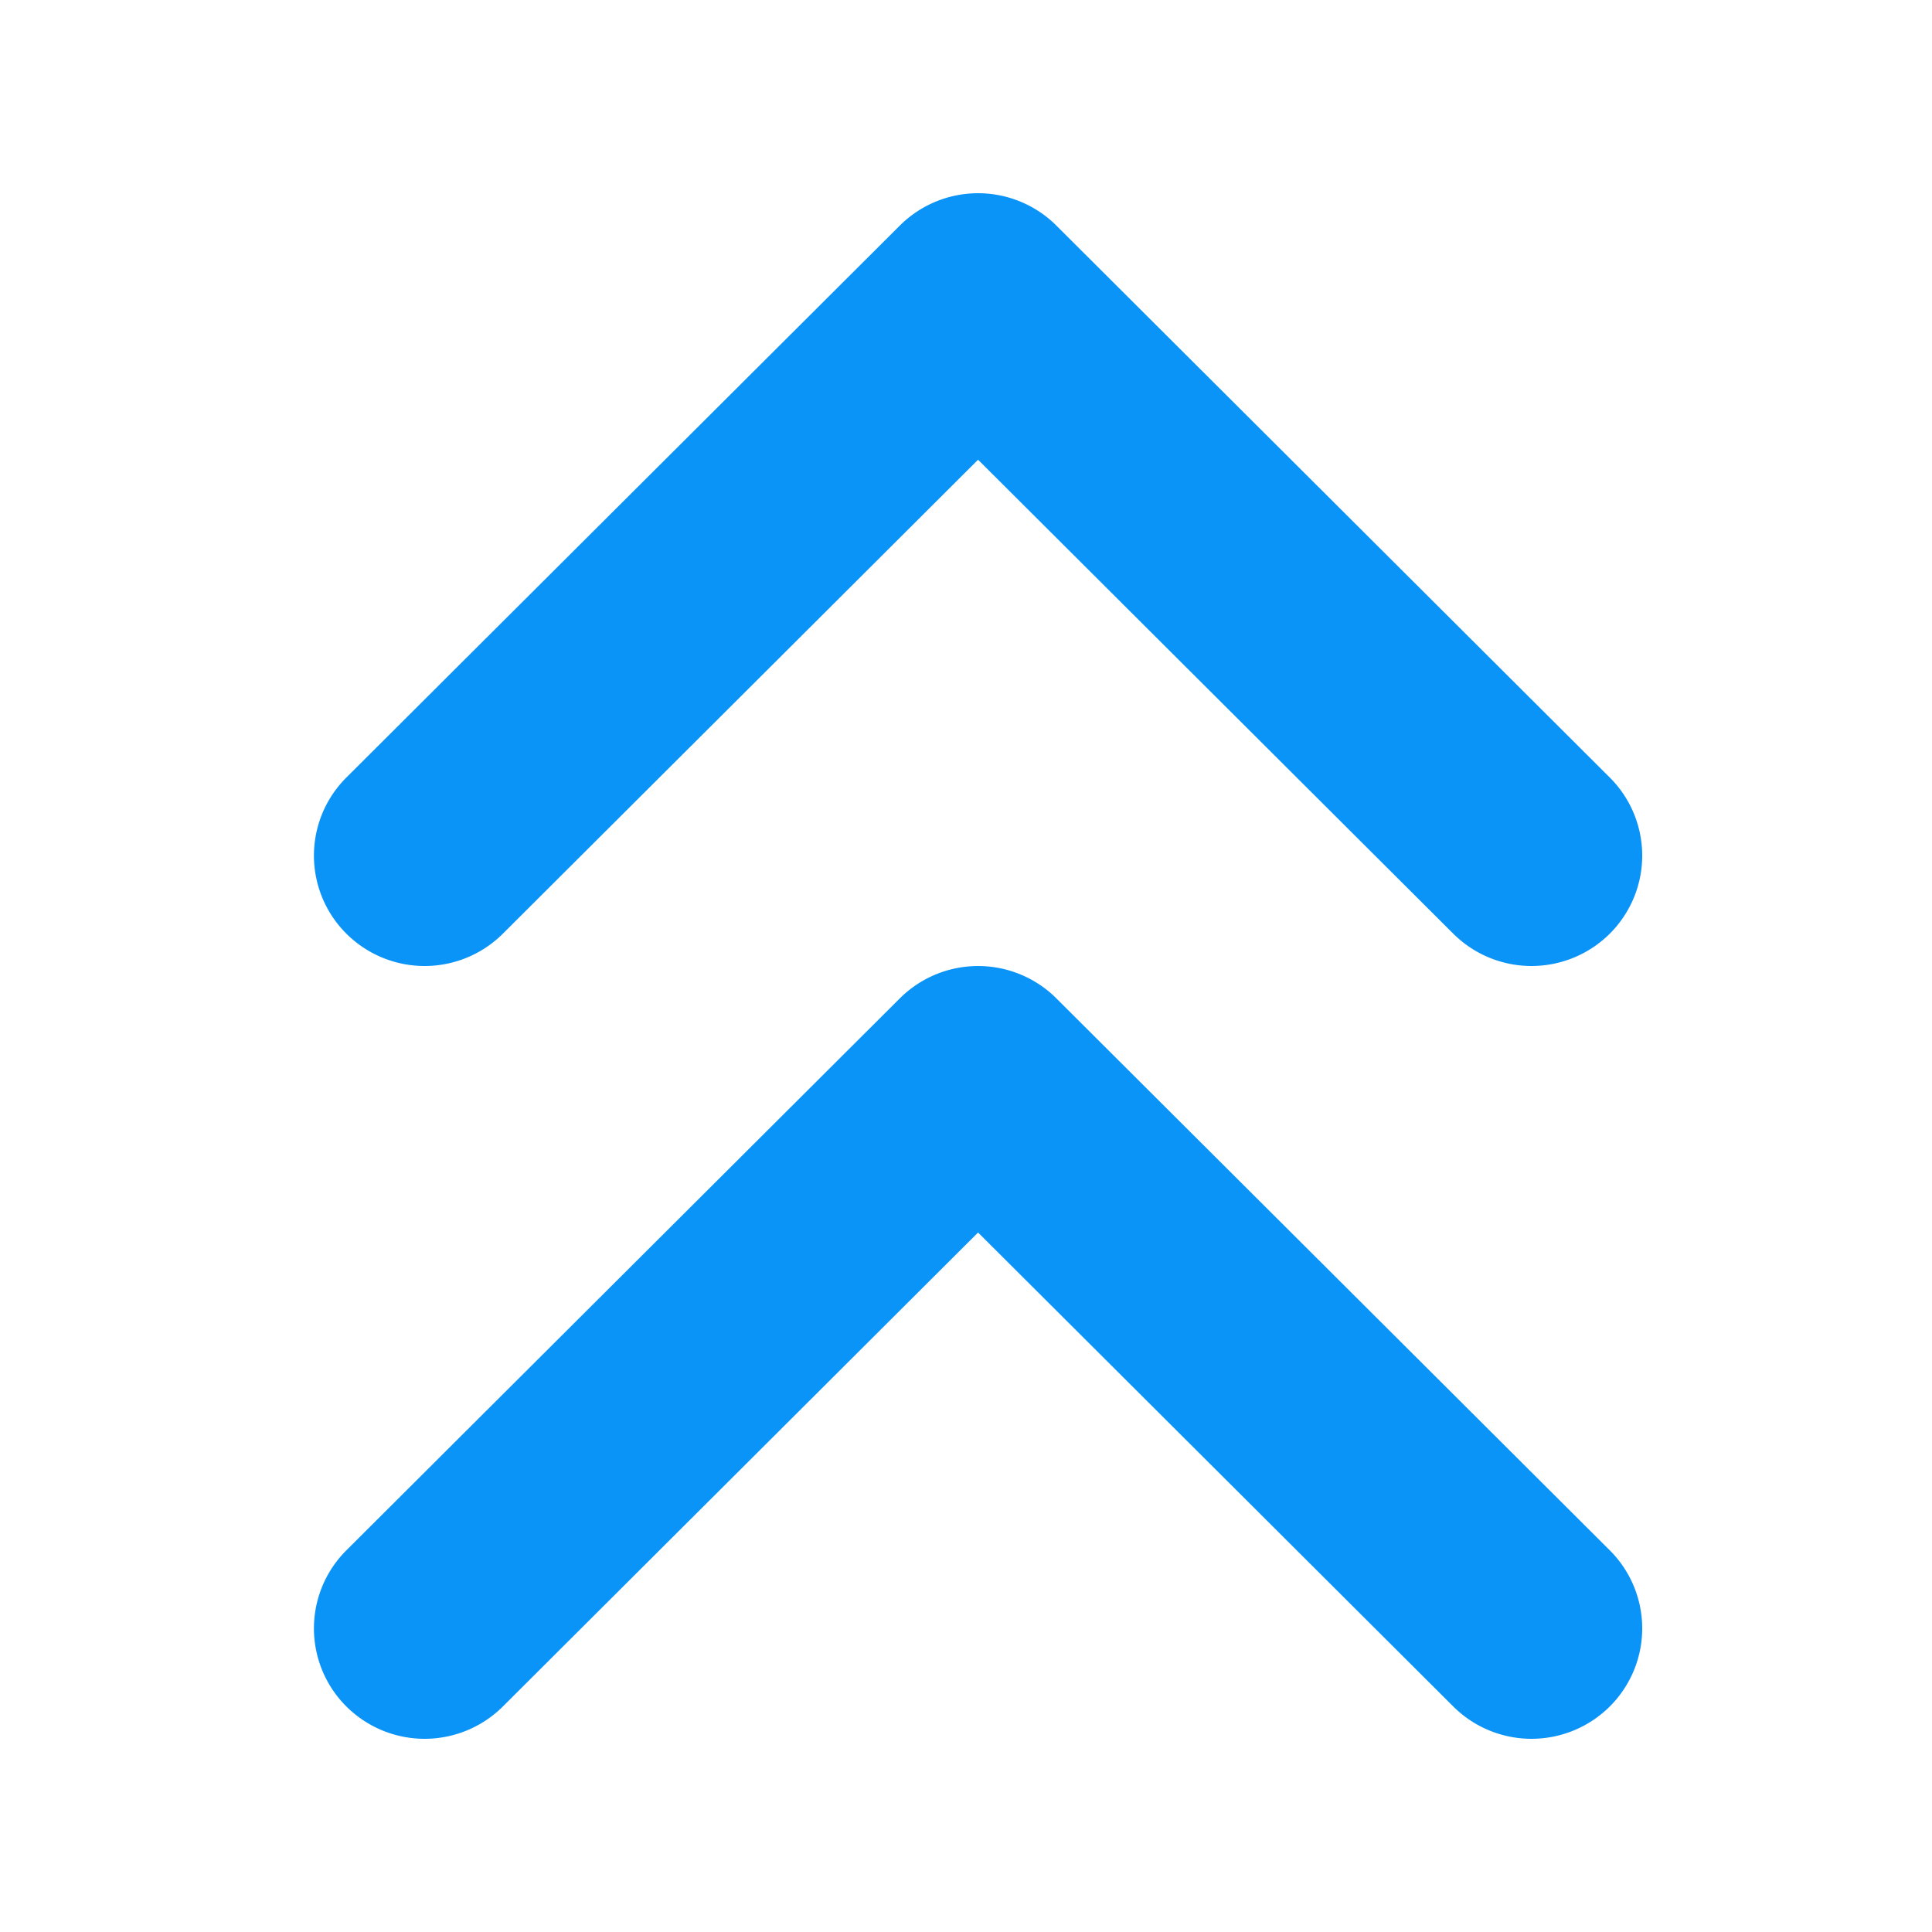 <?xml version="1.0" standalone="no"?><!DOCTYPE svg PUBLIC "-//W3C//DTD SVG 1.1//EN" "http://www.w3.org/Graphics/SVG/1.1/DTD/svg11.dtd"><svg t="1734961123426" class="icon" viewBox="0 0 1024 1024" version="1.1" xmlns="http://www.w3.org/2000/svg" p-id="2931" xmlns:xlink="http://www.w3.org/1999/xlink" width="200" height="200"><path d="M559.872 529.139l293.35 292.57a58.406 58.406 0 0 1 0 82.752 58.778 58.778 0 0 1-82.97 0L518.4 653.261 266.547 904.461a58.778 58.778 0 0 1-82.97 0 58.406 58.406 0 0 1 0-82.752L476.928 529.152a58.778 58.778 0 0 1 82.97 0z m0-409.6l293.35 292.57a58.406 58.406 0 0 1 0 82.752 58.778 58.778 0 0 1-82.97 0L518.4 243.661 266.547 494.861a58.778 58.778 0 0 1-82.97 0 58.406 58.406 0 0 1 0-82.752L476.928 119.552a58.778 58.778 0 0 1 82.97 0z" fill="#0b94f7" p-id="2932"></path></svg>